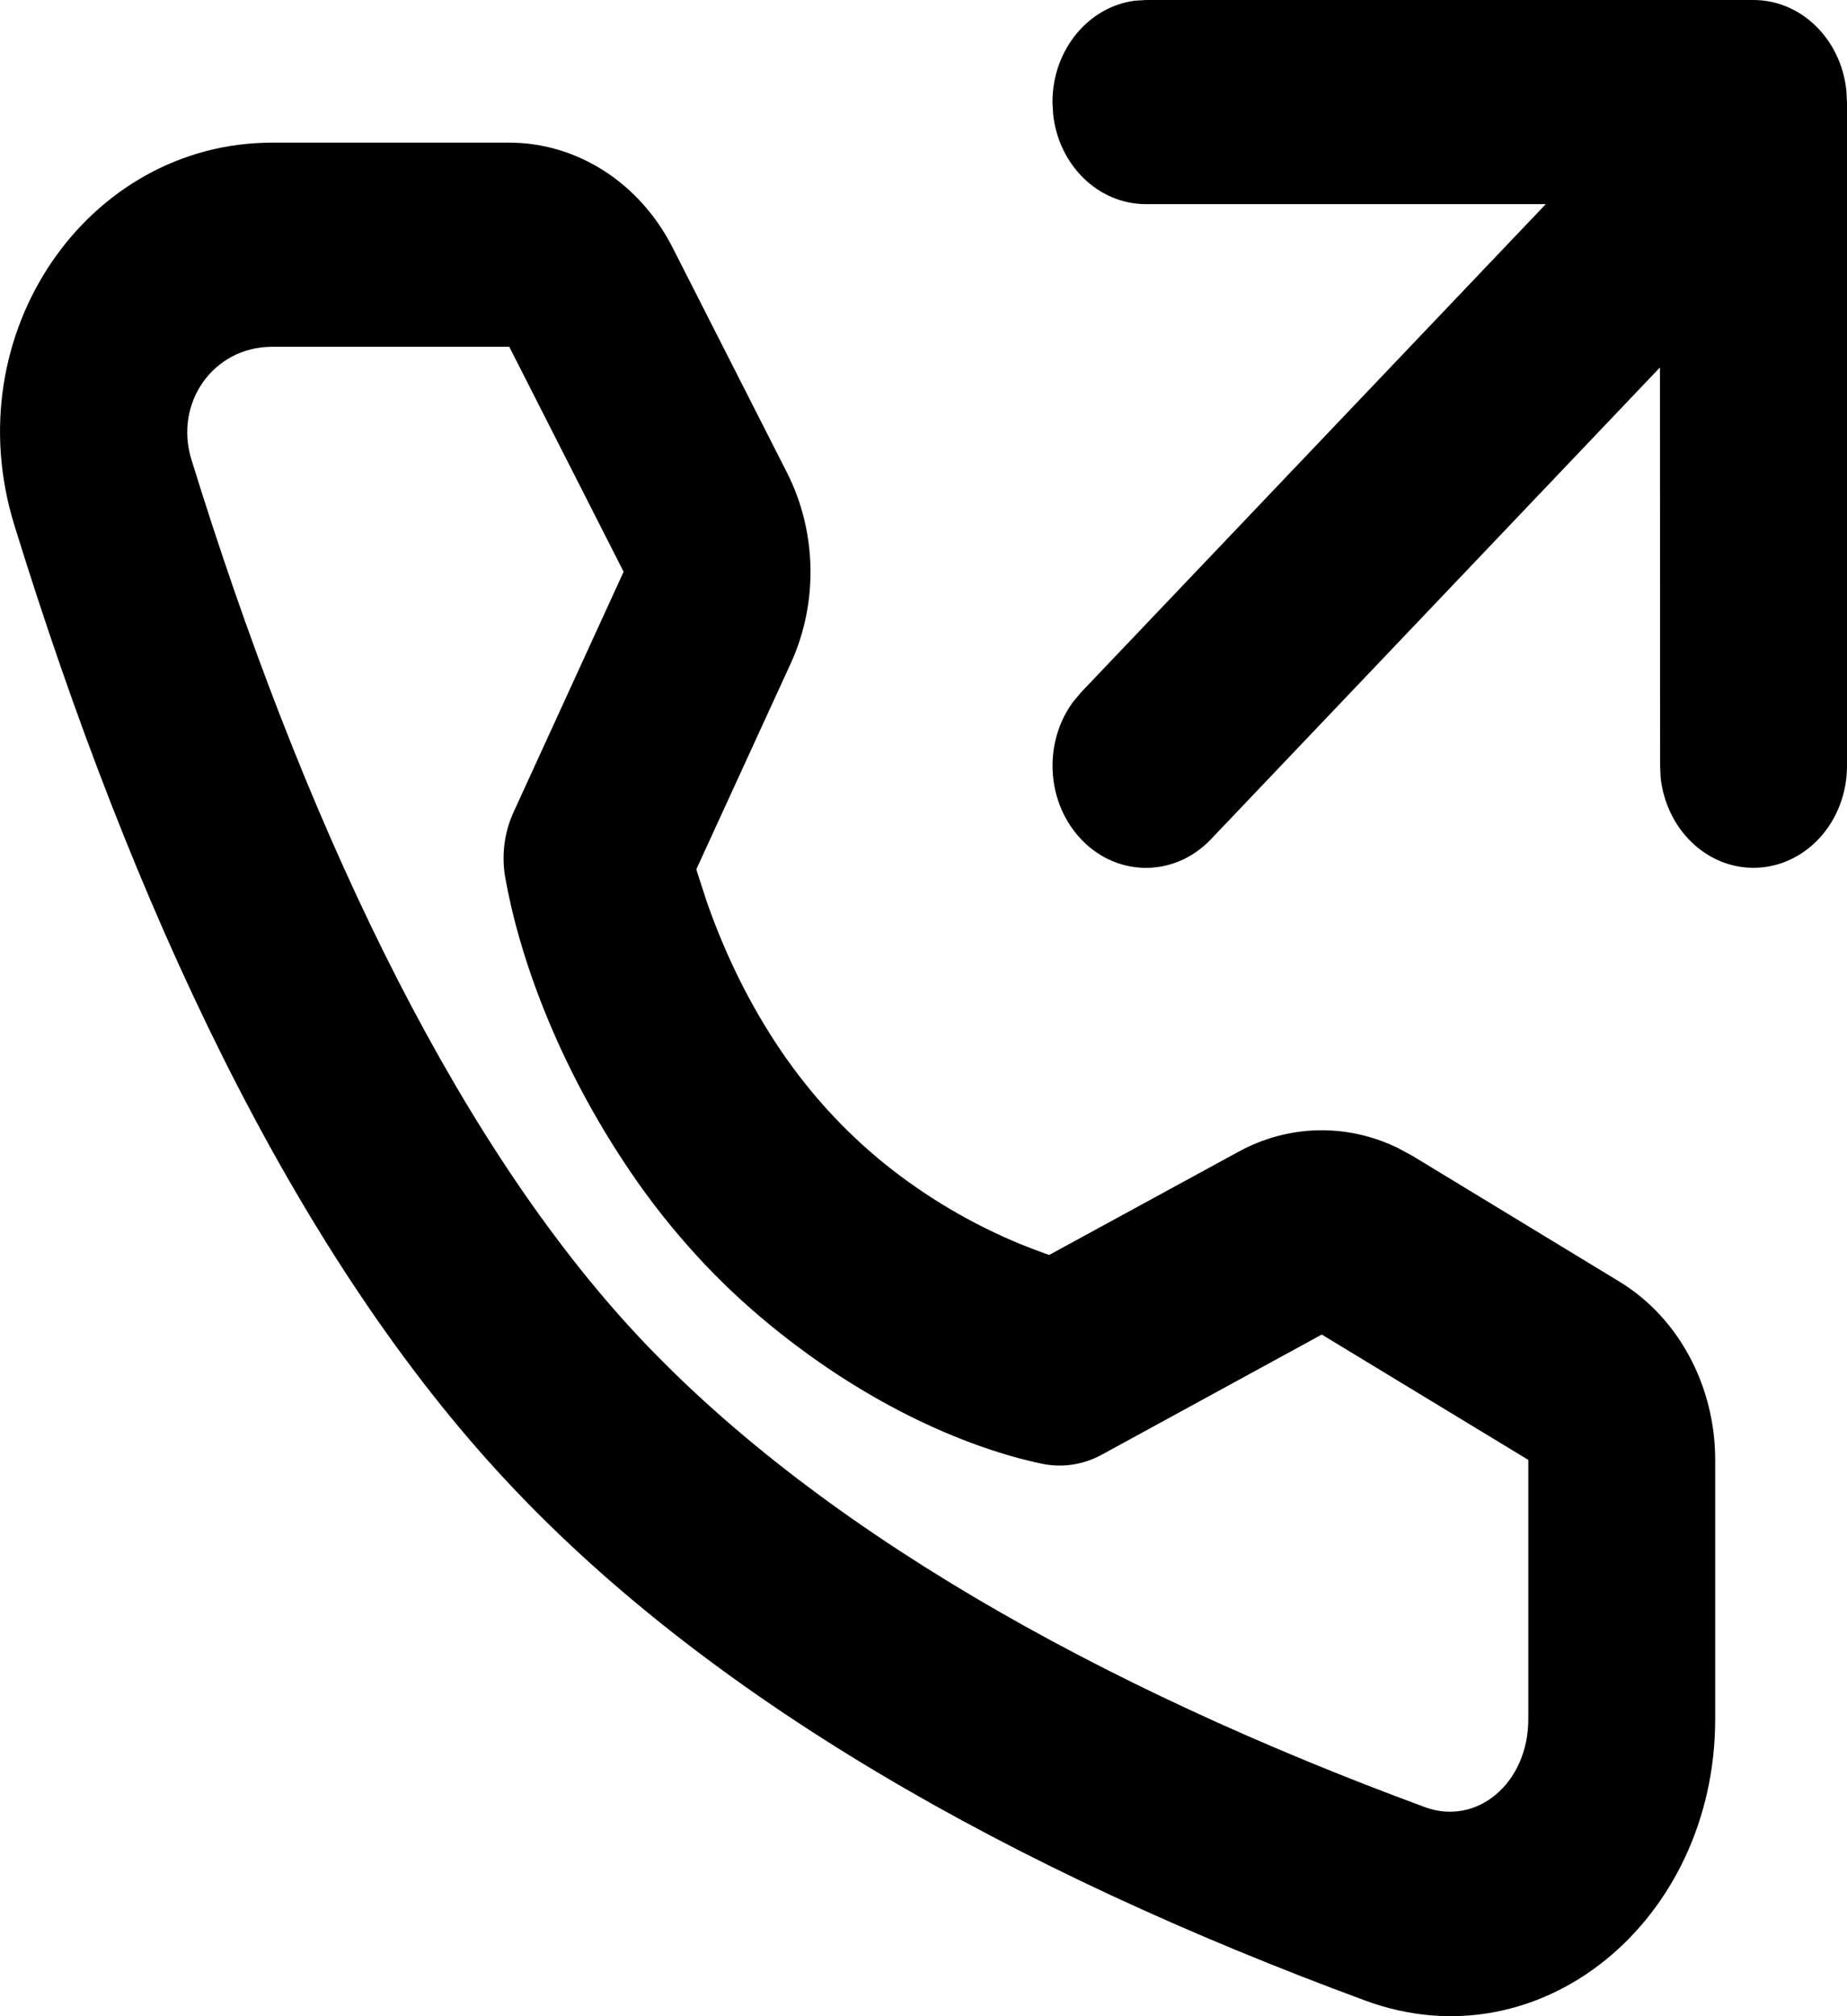 <svg width="11" height="12" viewBox="0 0 11 12" fill="none" xmlns="http://www.w3.org/2000/svg">
<path d="M3.033 0.849C3.437 0.849 3.81 1.088 4.006 1.474L4.687 2.813C4.865 3.164 4.874 3.588 4.71 3.947L4.147 5.174L4.156 5.203L4.209 5.366C4.315 5.671 4.462 5.977 4.656 6.261C4.741 6.385 4.834 6.503 4.935 6.613C5.034 6.721 5.141 6.822 5.253 6.914C5.513 7.126 5.793 7.287 6.073 7.403C6.128 7.425 6.177 7.444 6.222 7.46L6.249 7.469L7.374 6.856C7.673 6.692 8.021 6.685 8.324 6.832L8.413 6.88L9.643 7.627C9.996 7.841 10.215 8.248 10.215 8.689V10.231C10.215 11.431 9.174 12.292 8.131 11.907C6.046 11.139 4.199 10.107 2.967 8.761C1.734 7.416 0.788 5.4 0.085 3.124C-0.267 1.985 0.521 0.849 1.621 0.849H3.033ZM3.033 2.064H1.621C1.269 2.064 1.036 2.4 1.14 2.735C1.793 4.849 2.671 6.719 3.754 7.902C4.838 9.085 6.551 10.043 8.487 10.756C8.795 10.869 9.102 10.615 9.102 10.231V8.689L7.872 7.943L6.56 8.659C6.451 8.718 6.326 8.737 6.206 8.712C5.782 8.623 5.185 8.377 4.586 7.886C4.432 7.76 4.285 7.622 4.148 7.472C4.009 7.32 3.881 7.159 3.764 6.988C3.317 6.335 3.091 5.685 3.009 5.223C2.986 5.092 3.003 4.955 3.058 4.835L3.714 3.403L3.033 2.064ZM10.443 0C10.729 0 10.964 0.235 10.996 0.537L11 0.608V4.558C11 4.893 10.751 5.165 10.443 5.165C10.158 5.165 9.923 4.931 9.89 4.628L9.887 4.558L9.886 2.187L7.211 4.996C6.989 5.228 6.637 5.221 6.424 4.979C6.227 4.755 6.218 4.41 6.392 4.176L6.439 4.12L9.206 1.215L6.825 1.215C6.539 1.215 6.304 0.981 6.272 0.679L6.268 0.608C6.268 0.296 6.483 0.039 6.76 0.004L6.825 0H10.443Z" fill="currentColor"/>
</svg>
